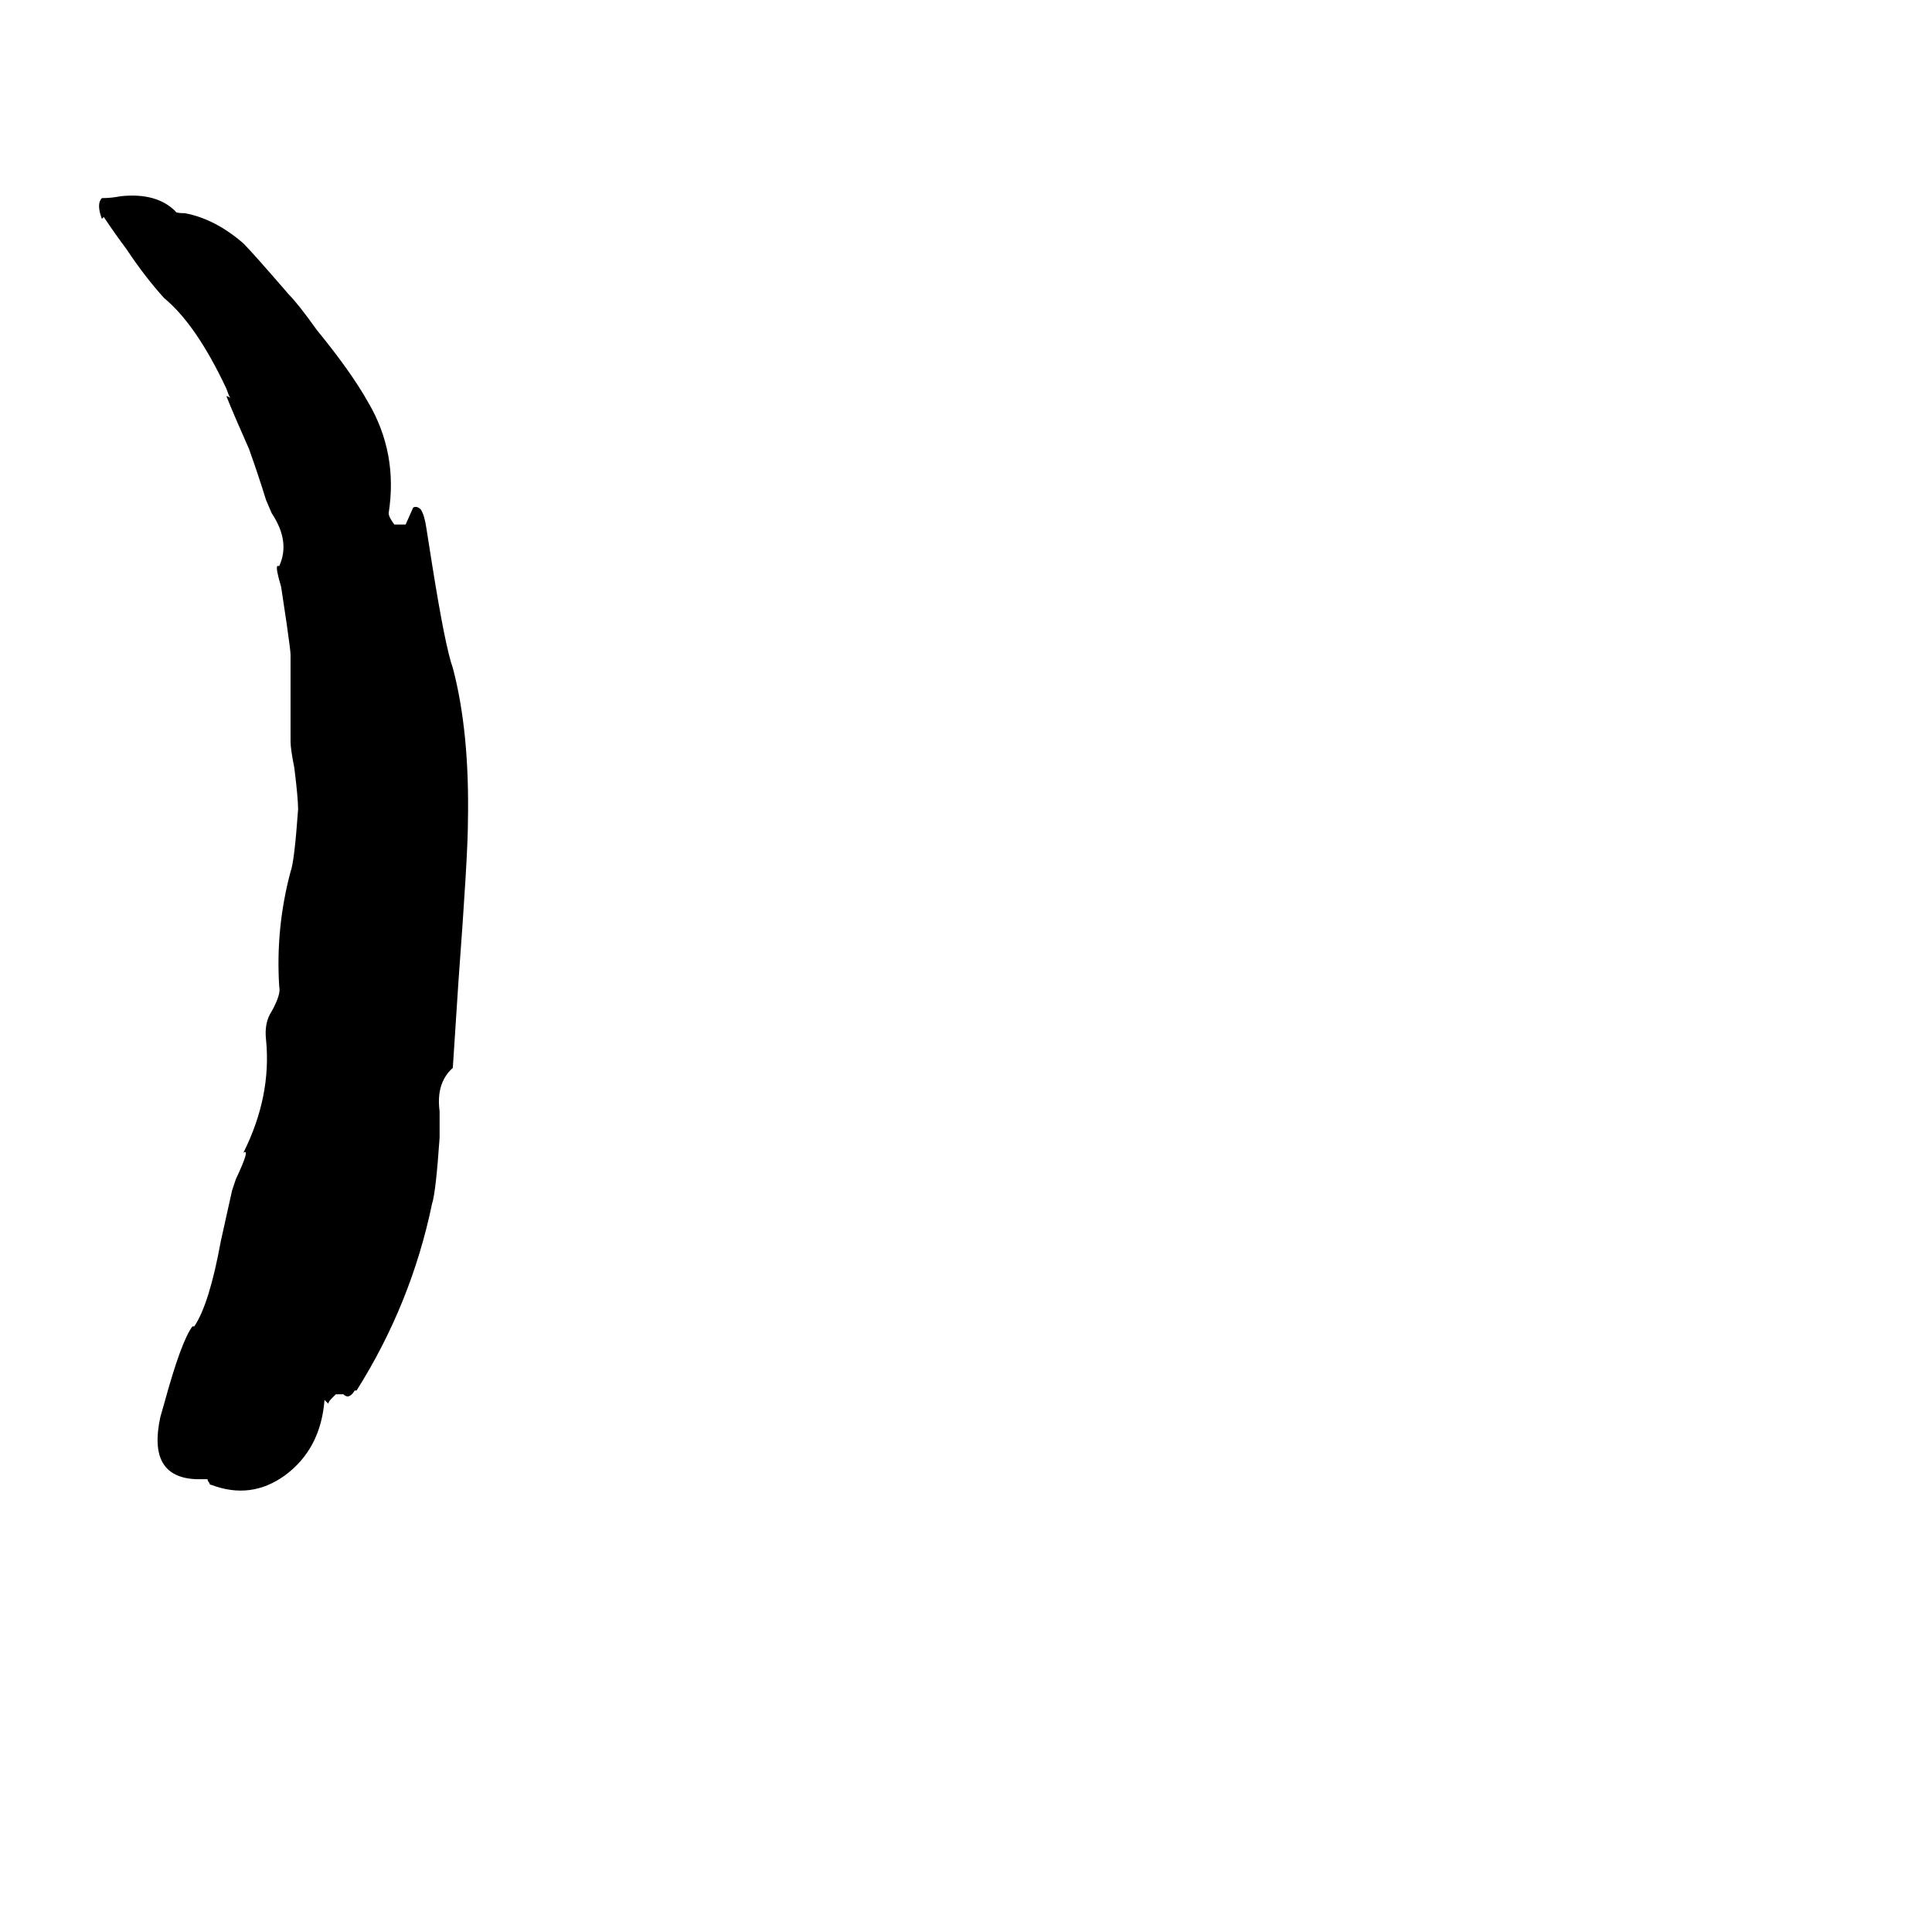 <svg xmlns="http://www.w3.org/2000/svg" viewBox="0 -800 1024 1024">
	<path fill="#000000" d="M182 -61H178L176 -59Q174 -57 174 -56L172 -58Q170 -32 151 -18Q133 -5 112 -13Q111 -13 111 -14Q110 -15 110 -16H104Q78 -17 85 -49L87 -56Q96 -89 102 -97H103Q111 -109 117 -142L123 -169Q124 -172 125 -175Q133 -192 129 -189Q144 -219 141 -249Q140 -258 144 -264Q149 -273 148 -277Q146 -308 154 -338Q156 -343 158 -371Q158 -377 156 -393Q154 -403 154 -407V-453Q154 -455 152 -469L149 -489Q146 -499 147 -500H148Q154 -513 144 -528L141 -535Q137 -548 132 -562Q124 -580 120 -590Q121 -590 122 -589Q121 -591 120 -594Q104 -628 87 -642Q77 -653 67 -668Q61 -676 55 -685L54 -684Q51 -692 54 -695Q59 -695 64 -696Q83 -698 93 -688Q93 -687 98 -687Q114 -684 129 -671Q134 -666 153 -644Q158 -639 168 -625Q186 -603 195 -587Q211 -560 206 -528Q206 -526 209 -522H215L219 -531Q221 -532 223 -530Q225 -527 226 -520L229 -501Q236 -457 240 -446Q249 -412 248 -364Q248 -347 243 -280L240 -234Q231 -226 233 -211V-197Q231 -168 229 -162Q218 -109 189 -63H188Q185 -58 182 -61Z"/>
</svg>